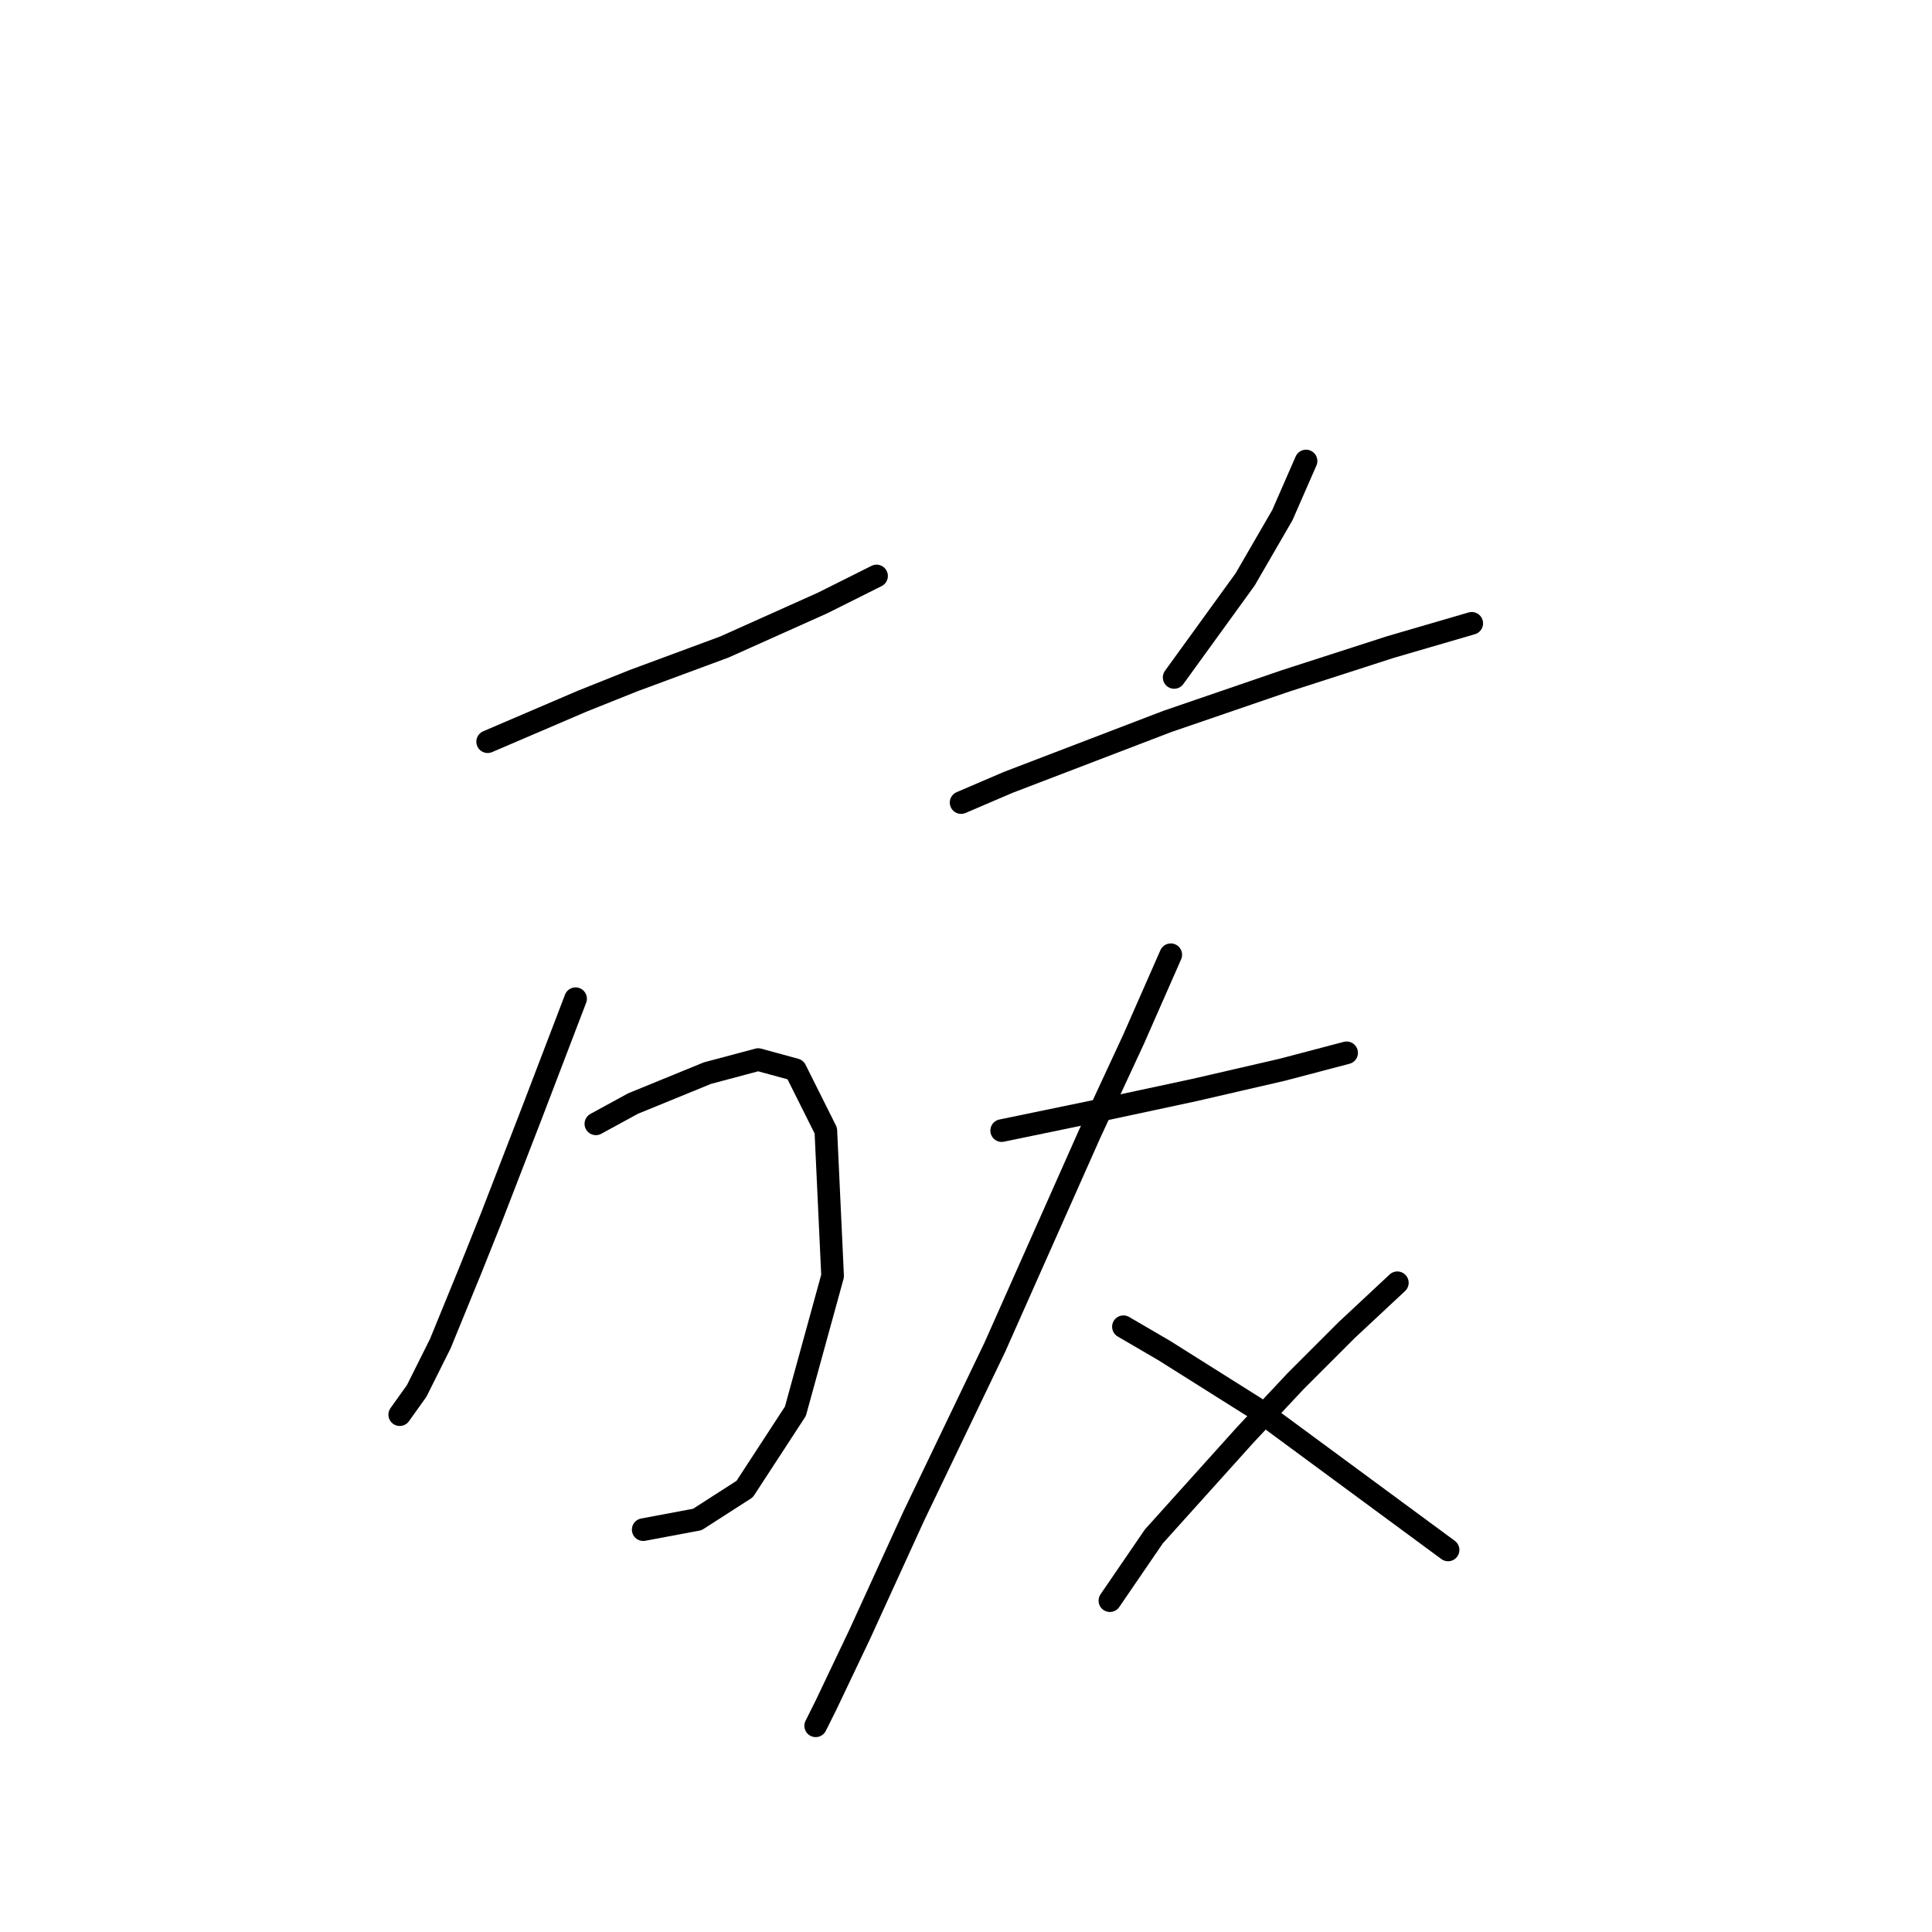 <?xml version="1.0" standalone="no"?>
    <svg width="256" height="256" xmlns="http://www.w3.org/2000/svg" version="1.1">
    <polyline stroke="black" stroke-width="3" stroke-linecap="round" fill="transparent" stroke-linejoin="round" points="64.617 98.278 77.164 92.901 83.885 90.212 95.984 85.731 108.979 79.906 113.46 77.666 116.148 76.321 116.148 76.321 " />
        <polyline stroke="black" stroke-width="3" stroke-linecap="round" fill="transparent" stroke-linejoin="round" points="76.267 132.334 70.442 147.569 65.065 161.461 62.376 168.182 58.343 178.04 55.207 184.314 52.966 187.45 52.966 187.45 " />
        <polyline stroke="black" stroke-width="3" stroke-linecap="round" fill="transparent" stroke-linejoin="round" points="78.956 148.914 83.885 146.225 93.743 142.192 100.465 140.4 105.394 141.744 109.427 149.81 110.323 169.078 105.394 187.002 98.672 197.309 92.399 201.341 85.229 202.686 85.229 202.686 " />
        <polyline stroke="black" stroke-width="3" stroke-linecap="round" fill="transparent" stroke-linejoin="round" points="173.057 61.086 169.92 68.256 164.991 76.769 155.581 89.764 155.581 89.764 " />
        <polyline stroke="black" stroke-width="3" stroke-linecap="round" fill="transparent" stroke-linejoin="round" points="127.351 106.344 133.624 103.656 154.685 95.59 170.369 90.212 184.26 85.731 195.014 82.595 195.014 82.595 " />
        <polyline stroke="black" stroke-width="3" stroke-linecap="round" fill="transparent" stroke-linejoin="round" points="132.728 149.81 145.723 147.121 158.27 144.433 164.095 143.088 169.92 141.744 178.434 139.504 178.434 139.504 " />
        <polyline stroke="black" stroke-width="3" stroke-linecap="round" fill="transparent" stroke-linejoin="round" points="155.133 126.509 150.204 137.711 144.379 150.258 131.832 178.488 121.077 200.893 113.908 216.577 109.427 225.987 108.083 228.676 108.083 228.676 " />
        <polyline stroke="black" stroke-width="3" stroke-linecap="round" fill="transparent" stroke-linejoin="round" points="148.86 175.8 154.237 178.936 166.336 186.554 183.363 199.101 191.877 205.374 191.877 205.374 " />
        <polyline stroke="black" stroke-width="3" stroke-linecap="round" fill="transparent" stroke-linejoin="round" points="185.156 169.974 178.434 176.248 171.713 182.969 164.991 190.139 152.893 203.582 147.067 212.096 147.067 212.096 " />
        </svg>